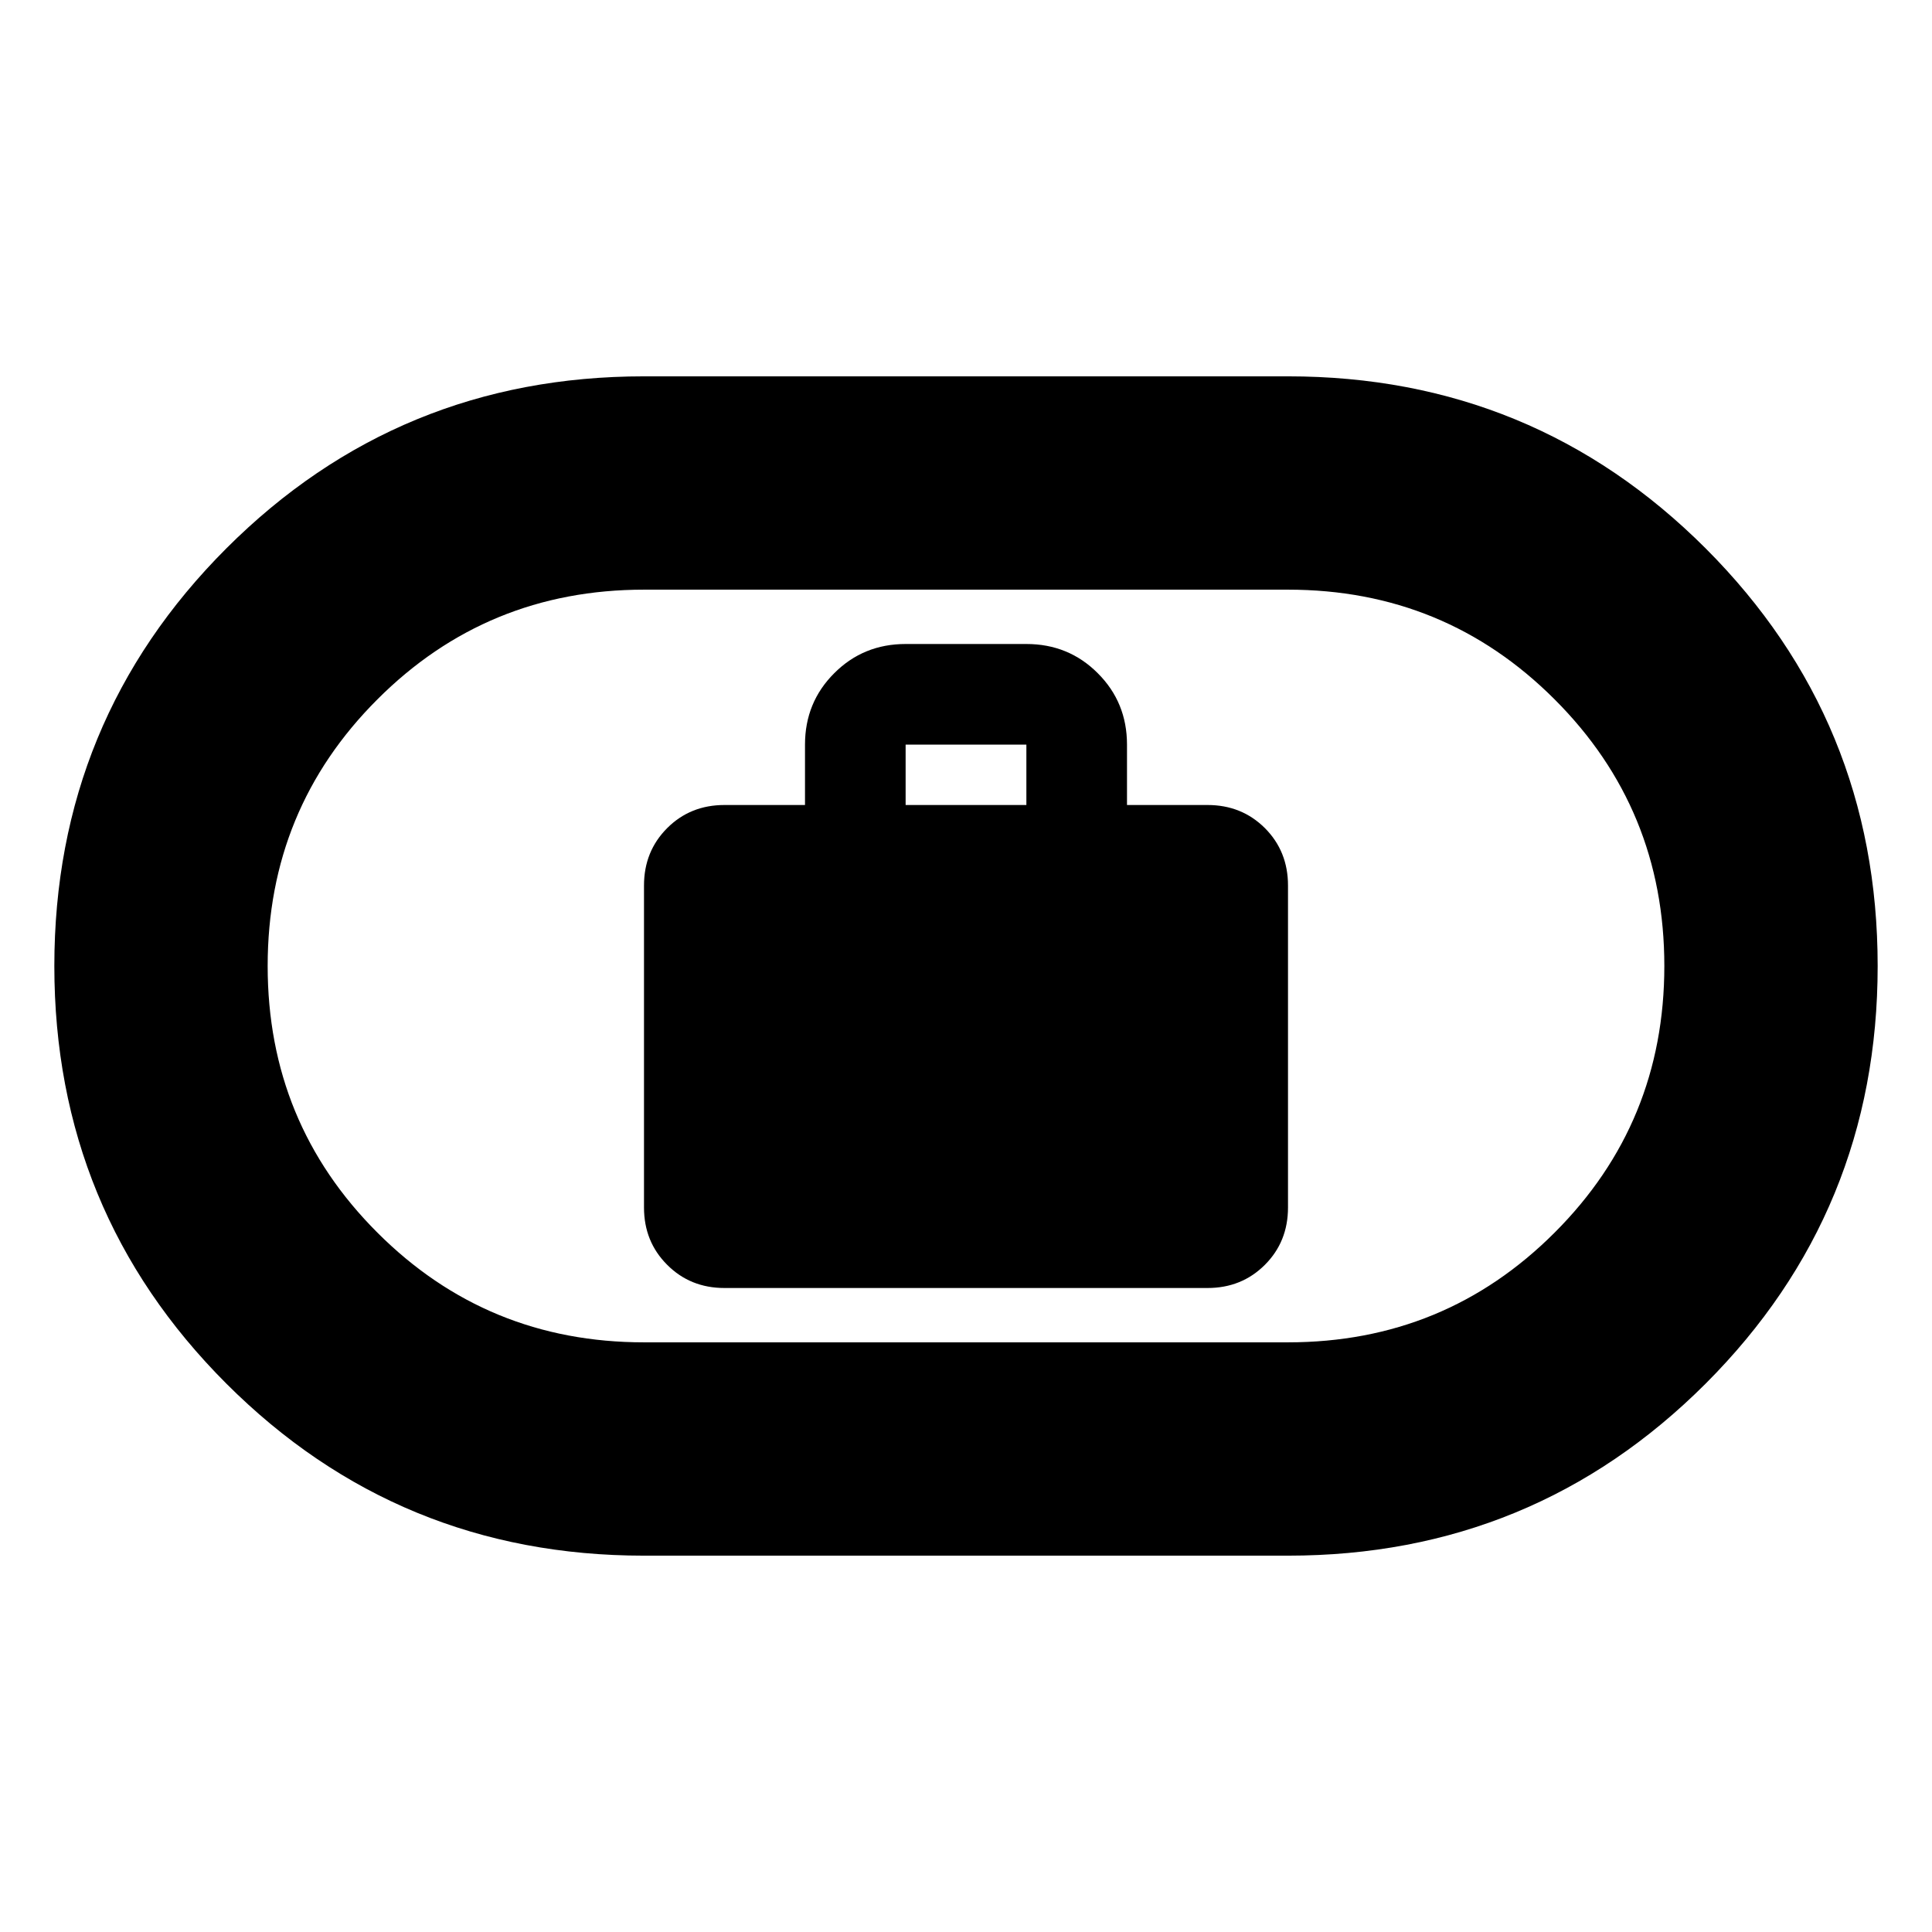 <svg xmlns="http://www.w3.org/2000/svg" height="24" width="24"><path d="M9 16h6q.425 0 .713-.288Q16 15.425 16 15v-4q0-.425-.287-.713Q15.425 10 15 10h-1v-.75q0-.525-.363-.887Q13.275 8 12.75 8h-1.5q-.525 0-.887.363Q10 8.725 10 9.25V10H9q-.425 0-.712.287Q8 10.575 8 11v4q0 .425.288.712Q8.575 16 9 16Zm2.25-6v-.75h1.5V10ZM8 19.325q-3.05 0-5.188-2.137Q.675 15.05.675 12t2.137-5.188Q4.95 4.675 8 4.675h8q3.05 0 5.188 2.137Q23.325 8.95 23.325 12t-2.137 5.188Q19.05 19.325 16 19.325Zm0-2.65h8q1.95 0 3.312-1.363Q20.675 13.95 20.675 12q0-1.95-1.363-3.312Q17.95 7.325 16 7.325H8q-1.95 0-3.312 1.363Q3.325 10.05 3.325 12q0 1.95 1.363 3.312Q6.05 16.675 8 16.675ZM12 12Z"/></svg>